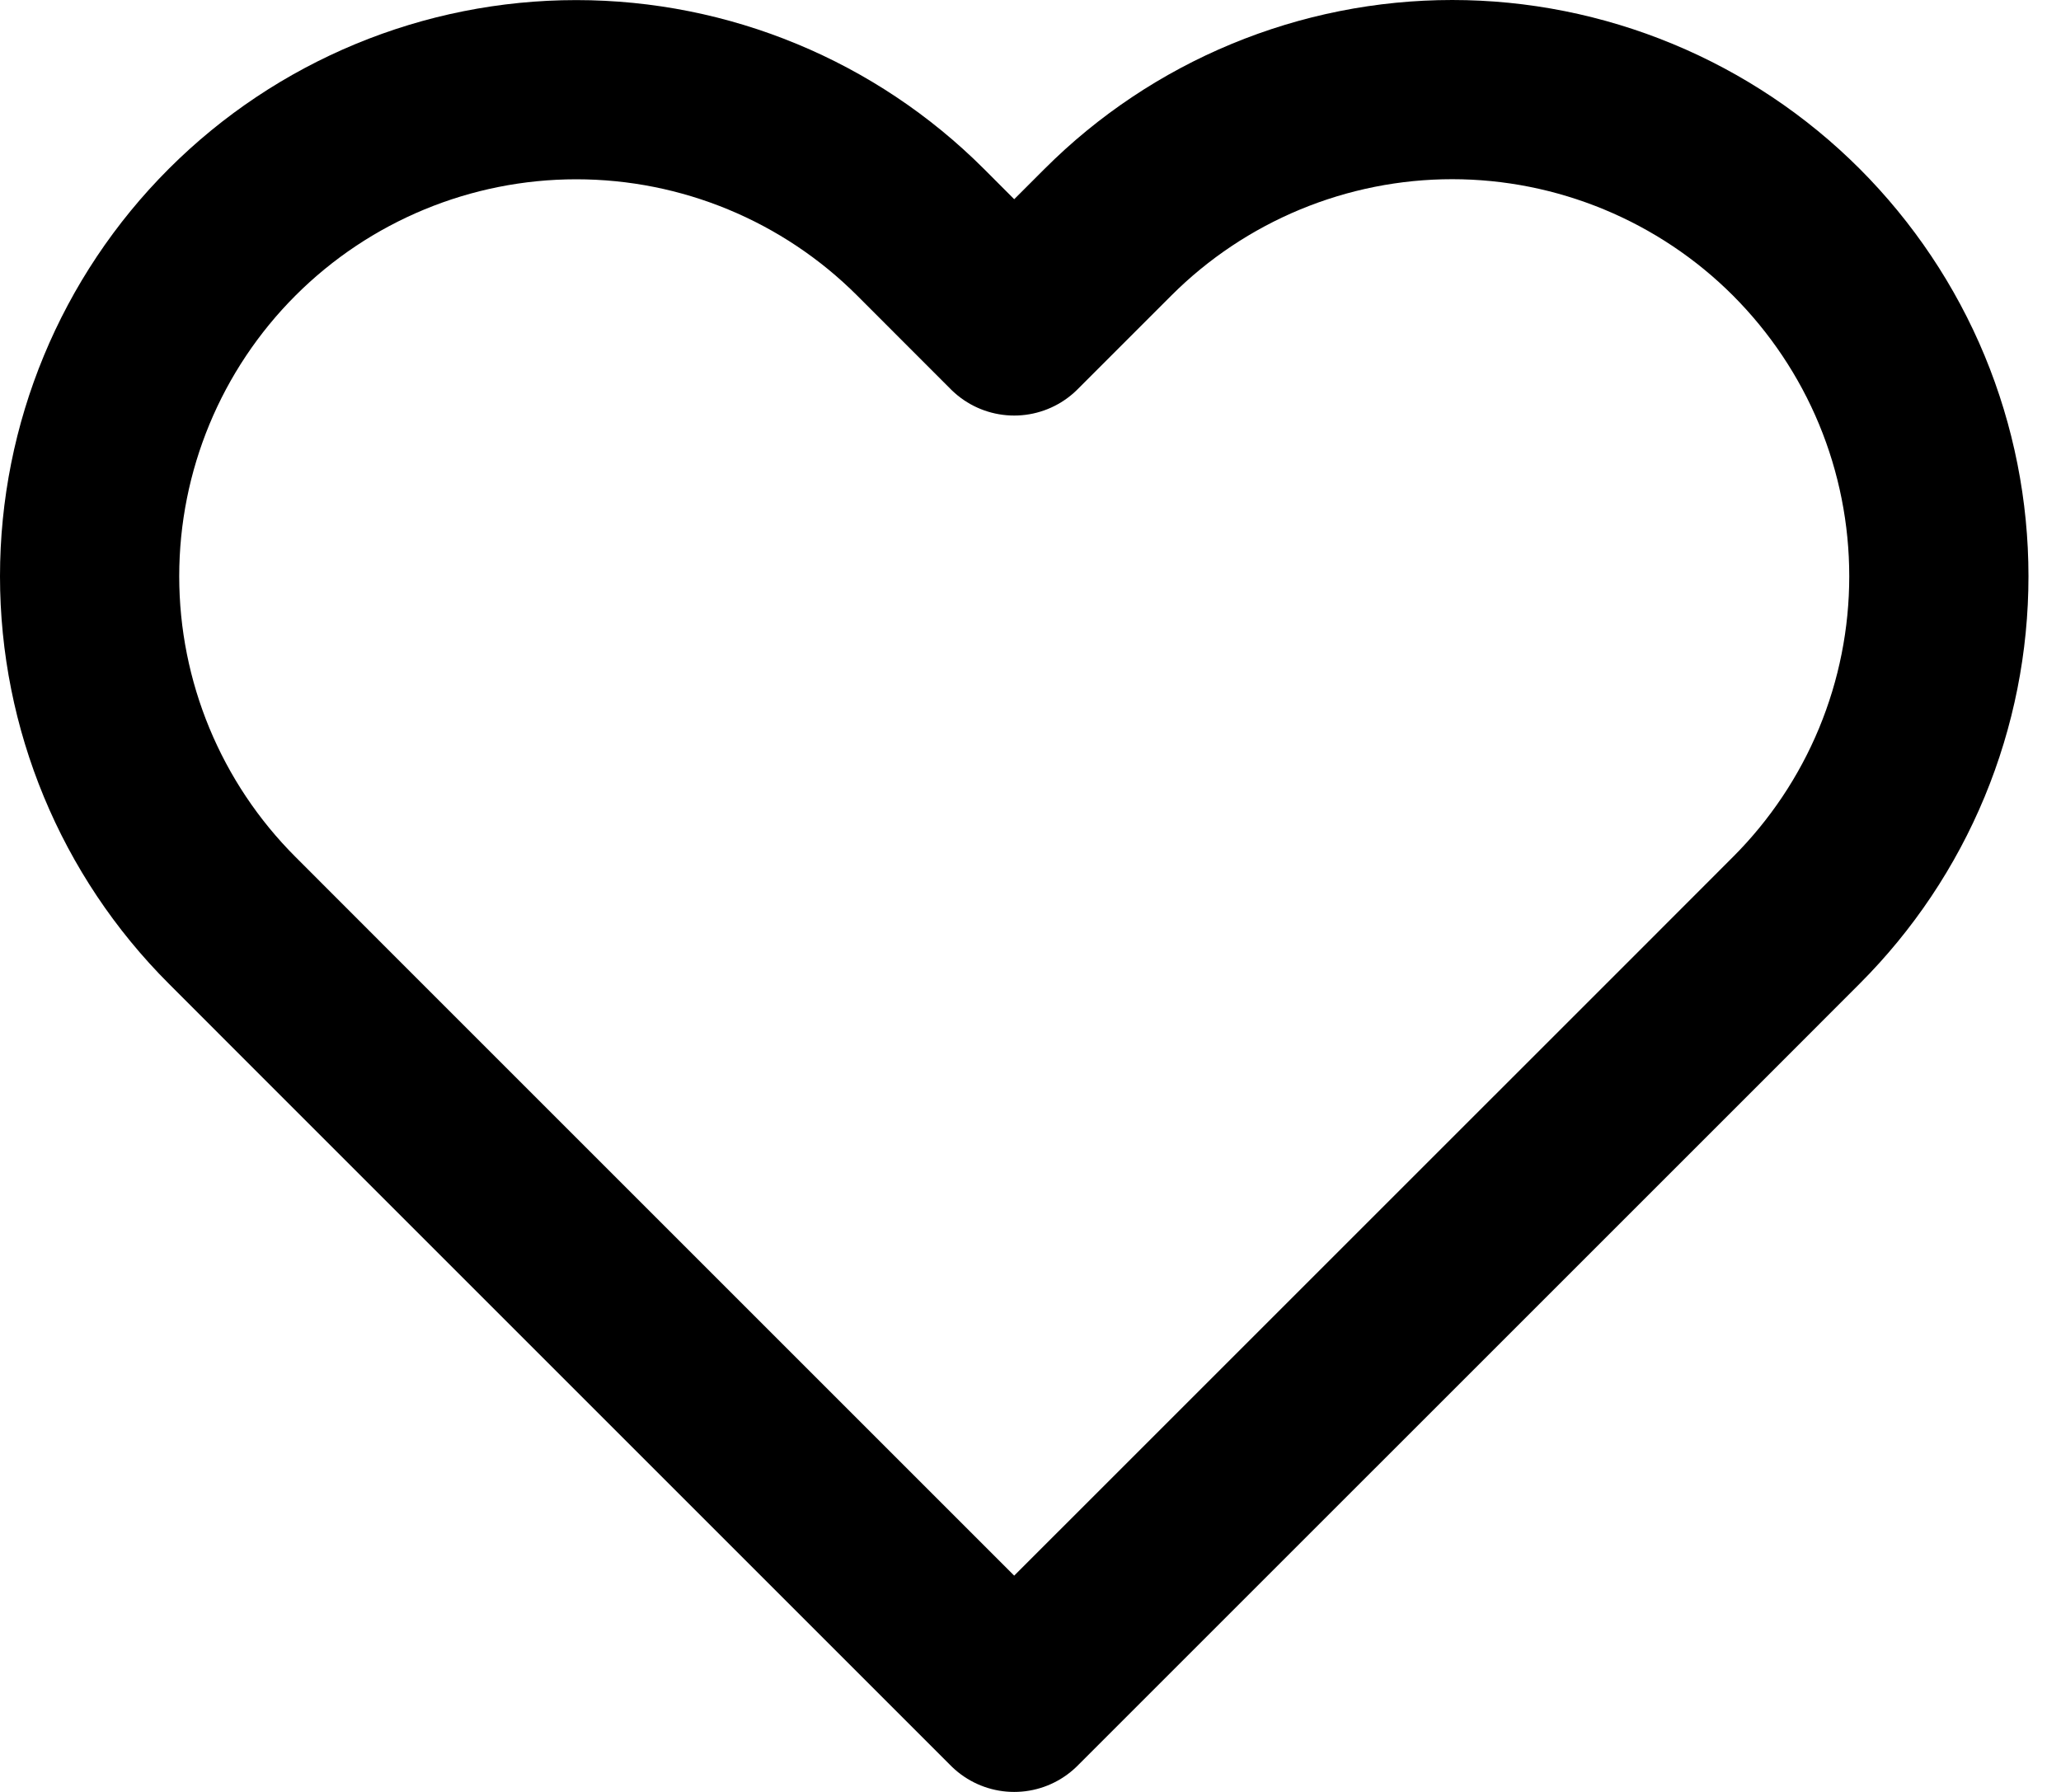 <svg width="23" height="20" viewBox="0 0 23 20" fill="none" xmlns="http://www.w3.org/2000/svg">
<path d="M20.046 2.591C19.542 2.087 18.943 1.687 18.284 1.414C17.625 1.141 16.919 1 16.206 1C15.492 1 14.786 1.141 14.127 1.414C13.468 1.687 12.869 2.087 12.365 2.591L11.318 3.638L10.272 2.591C9.253 1.573 7.872 1.001 6.431 1.001C4.991 1.001 3.609 1.573 2.591 2.591C1.572 3.61 1 4.991 1 6.432C1 7.872 1.572 9.254 2.591 10.272L3.637 11.319L11.318 19L19 11.319L20.046 10.272C20.55 9.768 20.951 9.169 21.224 8.51C21.497 7.851 21.637 7.145 21.637 6.432C21.637 5.719 21.497 5.012 21.224 4.353C20.951 3.694 20.55 3.096 20.046 2.591V2.591Z" stroke="black" stroke-width="2" stroke-linecap="round" stroke-linejoin="round"/>
</svg>
